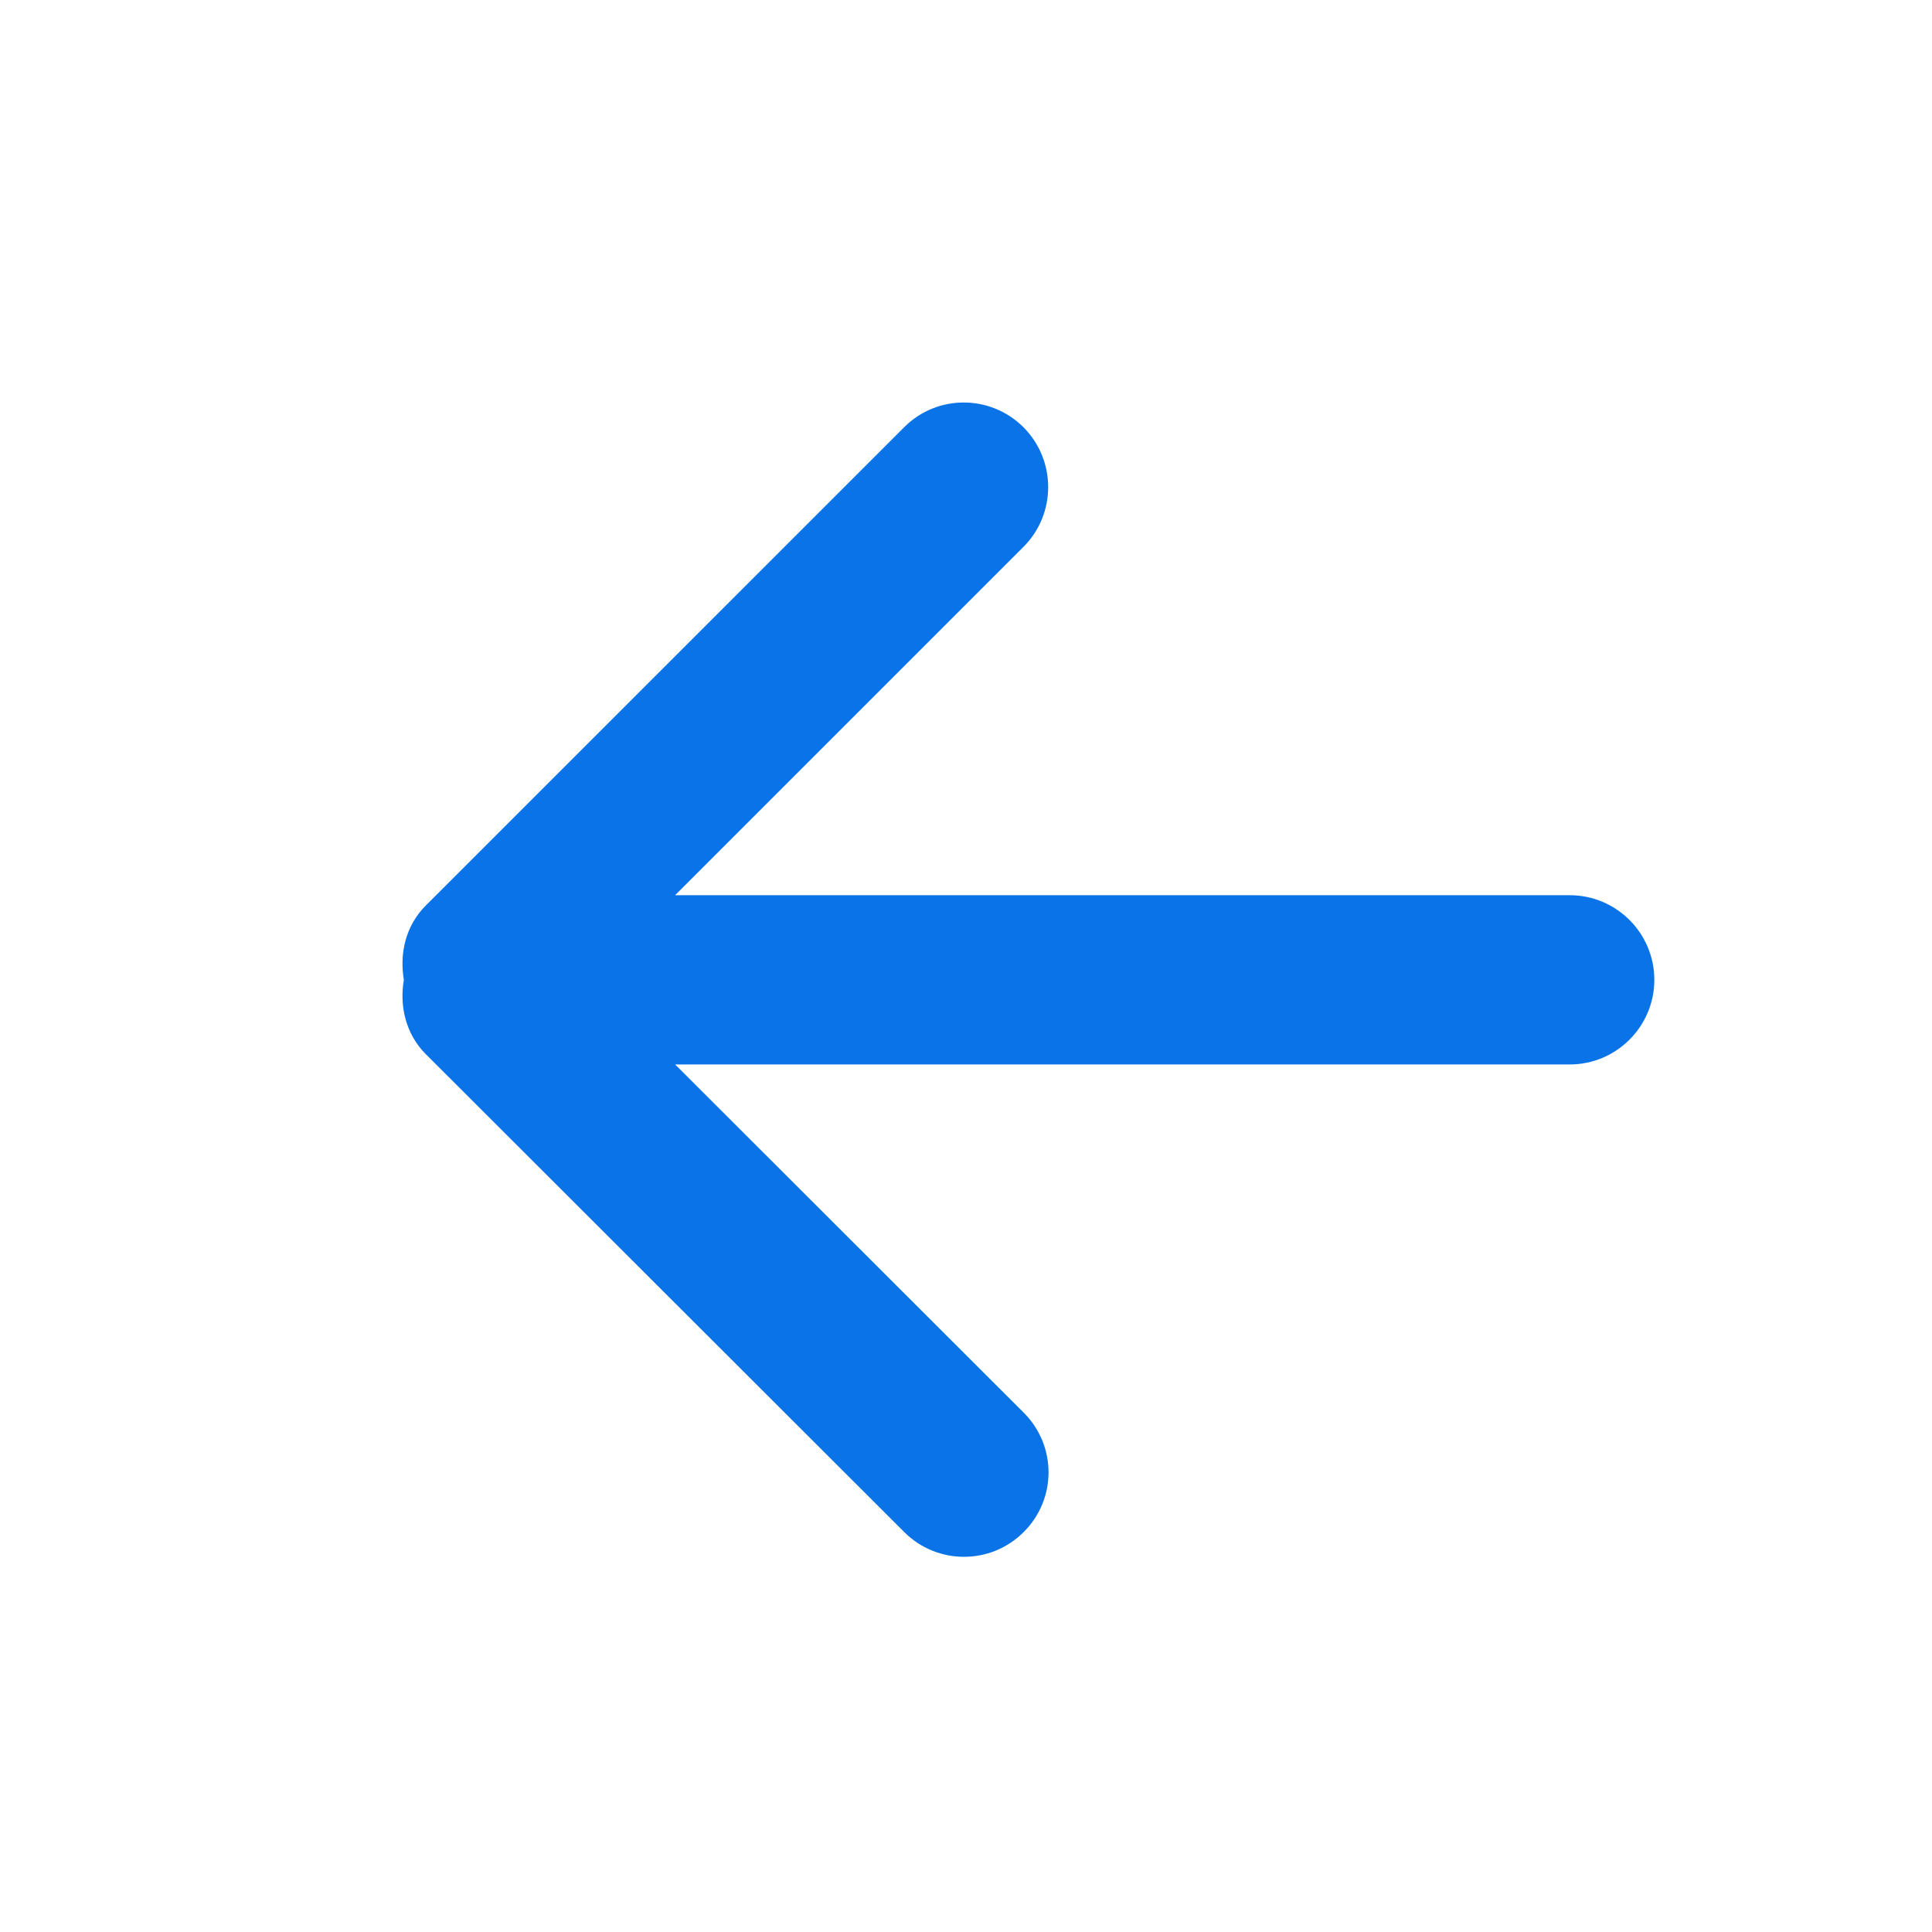 <svg width="25" height="25" viewBox="0 0 25 25" fill="none" xmlns="http://www.w3.org/2000/svg">
<path fill-rule="evenodd" clip-rule="evenodd" d="M20.312 11.584H8.736L13.243 7.077C13.67 6.651 13.67 5.956 13.243 5.528C12.815 5.102 12.126 5.102 11.7 5.528L5.509 11.718C5.248 11.979 5.168 12.338 5.226 12.679C5.168 13.016 5.248 13.378 5.509 13.64L11.7 19.824C12.126 20.252 12.821 20.252 13.247 19.824C13.675 19.397 13.675 18.708 13.247 18.28L8.736 13.774H20.312C20.916 13.774 21.407 13.282 21.407 12.679C21.407 12.075 20.916 11.584 20.312 11.584Z" fill="#0973E7"/>
</svg>
